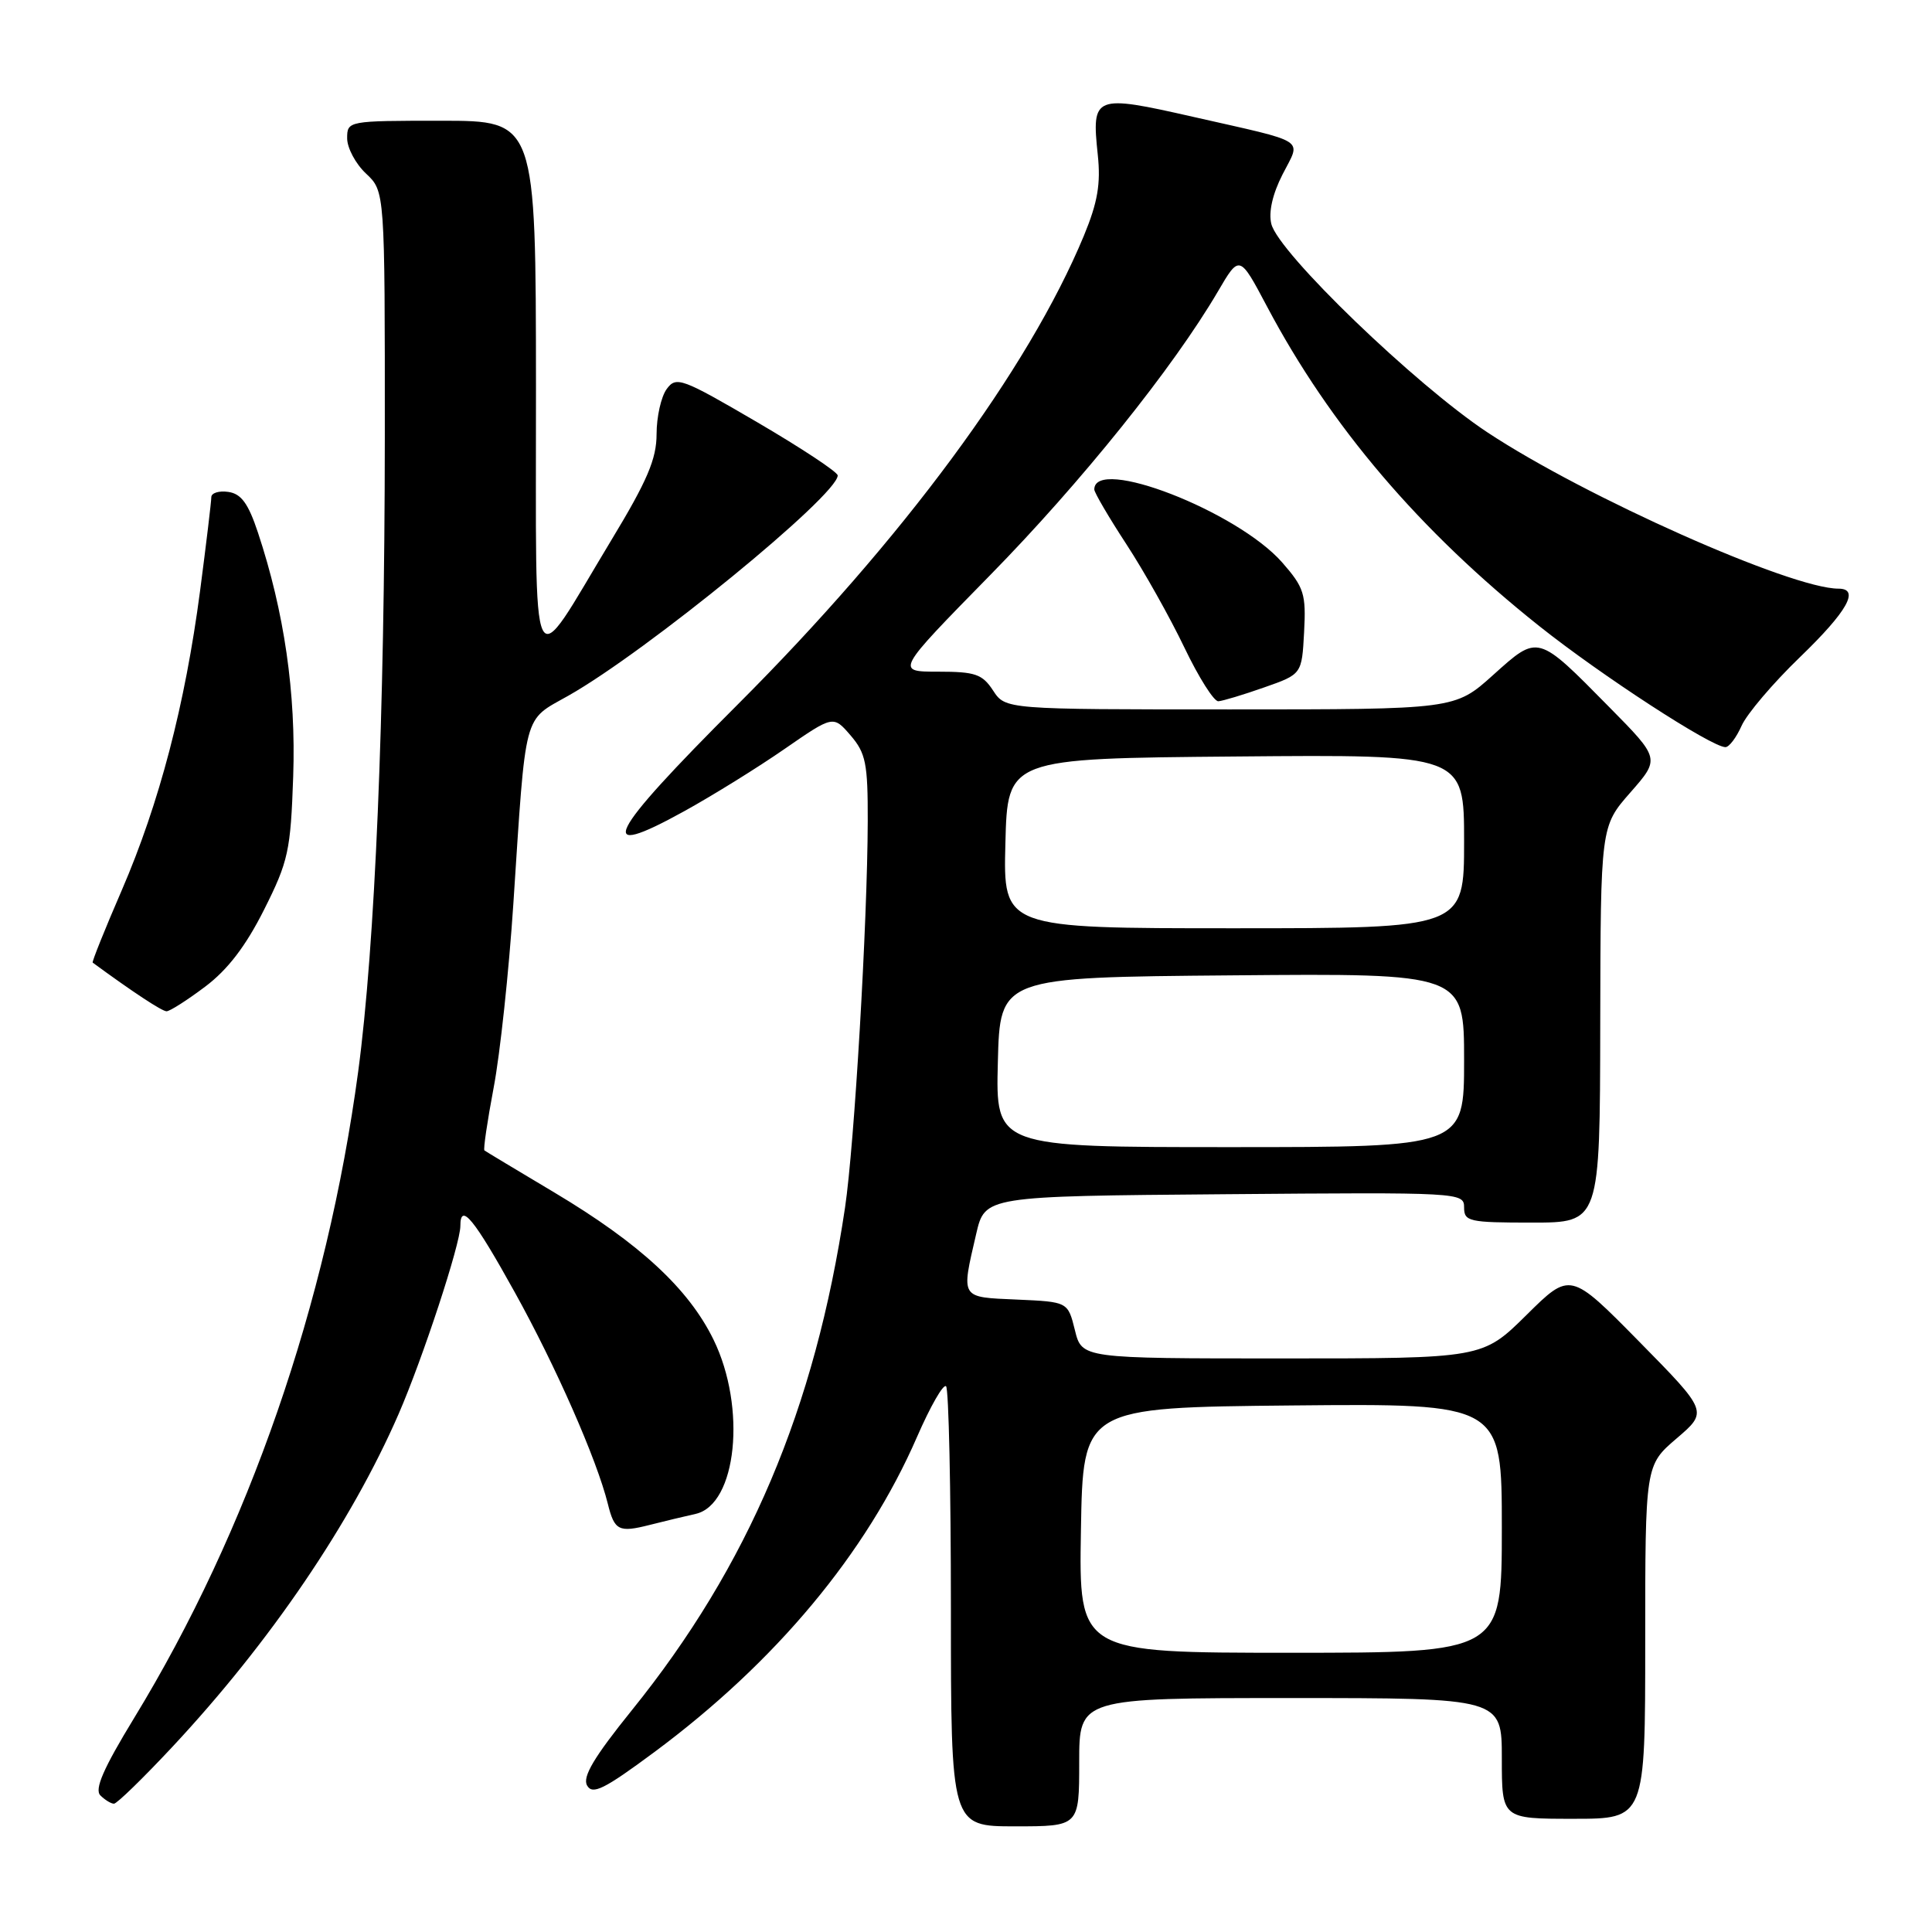 <?xml version="1.0" encoding="UTF-8" standalone="no"?>
<!DOCTYPE svg PUBLIC "-//W3C//DTD SVG 1.1//EN" "http://www.w3.org/Graphics/SVG/1.1/DTD/svg11.dtd" >
<svg xmlns="http://www.w3.org/2000/svg" xmlns:xlink="http://www.w3.org/1999/xlink" version="1.1" viewBox="0 0 256 256">
 <g >
 <path fill="currentColor"
d=" M 143.00 233.50 C 143.00 225.00 143.00 225.00 171.00 225.00 C 199.00 225.00 199.00 225.00 199.00 233.00 C 199.00 241.00 199.00 241.00 208.50 241.00 C 218.00 241.00 218.00 241.00 218.00 217.58 C 218.00 194.16 218.00 194.16 222.16 190.60 C 226.32 187.04 226.32 187.04 217.20 177.77 C 208.07 168.50 208.07 168.50 202.26 174.25 C 196.44 180.00 196.44 180.00 169.90 180.00 C 143.35 180.00 143.35 180.00 142.43 176.25 C 141.50 172.50 141.50 172.50 134.75 172.20 C 127.18 171.87 127.35 172.14 129.35 163.50 C 130.51 158.50 130.51 158.50 162.26 158.24 C 193.49 157.98 194.00 158.00 194.00 159.99 C 194.00 161.86 194.65 162.00 203.00 162.00 C 212.00 162.00 212.00 162.00 212.04 135.75 C 212.09 109.50 212.09 109.50 216.03 105.01 C 219.97 100.52 219.97 100.52 213.23 93.69 C 203.67 83.99 203.86 84.04 197.85 89.44 C 192.78 94.00 192.78 94.00 163.01 94.00 C 133.23 94.00 133.23 94.00 131.59 91.50 C 130.16 89.32 129.23 89.00 124.31 89.00 C 118.66 89.00 118.66 89.00 131.16 76.25 C 143.26 63.92 155.47 48.70 161.38 38.62 C 164.24 33.73 164.24 33.73 167.89 40.62 C 176.27 56.45 188.08 70.32 203.95 82.95 C 212.15 89.48 226.79 99.00 228.63 99.00 C 229.12 99.00 230.08 97.72 230.77 96.17 C 231.46 94.61 234.94 90.51 238.51 87.07 C 244.80 81.00 246.48 78.00 243.61 78.00 C 237.33 78.00 210.05 65.86 197.09 57.29 C 187.57 51.00 169.41 33.50 168.46 29.68 C 168.07 28.13 168.61 25.72 169.95 23.10 C 172.41 18.27 173.51 18.98 158.09 15.48 C 144.96 12.50 144.63 12.64 145.46 20.50 C 145.87 24.36 145.45 26.81 143.61 31.26 C 136.26 48.95 119.61 71.50 97.73 93.37 C 80.34 110.75 78.65 114.13 90.68 107.48 C 94.43 105.41 100.41 101.70 103.96 99.24 C 110.41 94.78 110.41 94.78 112.71 97.45 C 114.72 99.79 115.00 101.16 114.98 108.81 C 114.94 122.27 113.21 151.71 111.97 160.02 C 107.99 186.69 99.18 207.47 83.71 226.63 C 78.71 232.83 77.15 235.45 77.79 236.58 C 78.50 237.86 80.03 237.11 86.68 232.18 C 102.78 220.24 114.81 205.81 121.51 190.40 C 123.27 186.36 125.00 183.33 125.36 183.69 C 125.71 184.04 126.00 197.31 126.00 213.17 C 126.00 242.00 126.00 242.00 134.50 242.00 C 143.00 242.00 143.00 242.00 143.00 233.50 Z  M 22.84 231.47 C 35.80 217.59 46.53 201.79 52.81 187.38 C 56.01 180.02 61.00 164.84 61.00 162.45 C 61.00 159.27 62.79 161.45 68.22 171.25 C 73.66 181.06 79.08 193.39 80.54 199.26 C 81.42 202.82 81.99 203.10 86.09 202.06 C 87.97 201.58 90.70 200.93 92.17 200.60 C 97.63 199.38 98.95 186.51 94.54 177.50 C 91.24 170.76 84.77 164.77 73.50 158.04 C 68.55 155.09 64.36 152.57 64.19 152.44 C 64.02 152.32 64.57 148.58 65.41 144.13 C 66.26 139.69 67.43 128.73 68.02 119.78 C 69.72 93.89 69.27 95.60 75.30 92.19 C 85.69 86.32 111.00 65.62 111.00 63.00 C 111.00 62.55 106.20 59.38 100.34 55.95 C 90.31 50.09 89.60 49.83 88.34 51.55 C 87.60 52.56 87.00 55.24 87.00 57.52 C 87.00 60.81 85.77 63.70 81.00 71.58 C 70.02 89.76 71.05 91.85 71.02 51.25 C 71.00 16.00 71.00 16.00 58.50 16.00 C 46.08 16.00 46.00 16.02 46.00 18.33 C 46.00 19.60 47.12 21.71 48.50 23.00 C 51.00 25.35 51.00 25.35 50.99 57.92 C 50.97 95.04 49.70 125.26 47.46 142.00 C 43.32 172.79 32.93 202.80 17.77 227.65 C 13.71 234.31 12.49 237.09 13.30 237.90 C 13.90 238.50 14.72 239.00 15.10 239.00 C 15.49 239.00 18.97 235.61 22.84 231.47 Z  M 27.17 130.75 C 30.17 128.50 32.57 125.36 34.99 120.54 C 38.21 114.13 38.51 112.74 38.85 102.88 C 39.23 91.84 37.67 81.08 34.18 70.57 C 32.90 66.71 31.96 65.42 30.25 65.18 C 29.01 65.00 28.00 65.32 28.00 65.88 C 28.00 66.44 27.33 72.03 26.51 78.30 C 24.52 93.41 21.12 106.42 16.14 117.95 C 13.89 123.14 12.16 127.46 12.28 127.55 C 17.58 131.44 21.47 134.00 22.07 134.00 C 22.50 134.00 24.79 132.54 27.17 130.75 Z  M 167.50 91.09 C 172.50 89.34 172.50 89.34 172.80 83.76 C 173.07 78.70 172.80 77.84 169.89 74.52 C 163.94 67.75 145.00 60.39 145.00 64.86 C 145.00 65.26 146.91 68.53 149.25 72.11 C 151.59 75.69 155.05 81.86 156.94 85.81 C 158.84 89.77 160.86 92.97 161.44 92.92 C 162.02 92.88 164.75 92.06 167.50 91.09 Z  M 143.23 202.75 C 143.50 186.50 143.50 186.50 171.25 186.23 C 199.00 185.97 199.00 185.97 199.00 202.48 C 199.00 219.00 199.00 219.00 170.98 219.00 C 142.95 219.00 142.95 219.00 143.23 202.75 Z  M 132.22 140.75 C 132.50 129.50 132.50 129.50 163.25 129.24 C 194.00 128.97 194.00 128.97 194.00 140.49 C 194.00 152.00 194.00 152.00 162.97 152.00 C 131.93 152.00 131.93 152.00 132.22 140.75 Z  M 133.22 111.75 C 133.50 100.50 133.50 100.50 163.75 100.24 C 194.00 99.97 194.00 99.97 194.00 111.49 C 194.00 123.00 194.00 123.00 163.47 123.00 C 132.93 123.00 132.93 123.00 133.22 111.75 Z "/>
</g>
</svg>